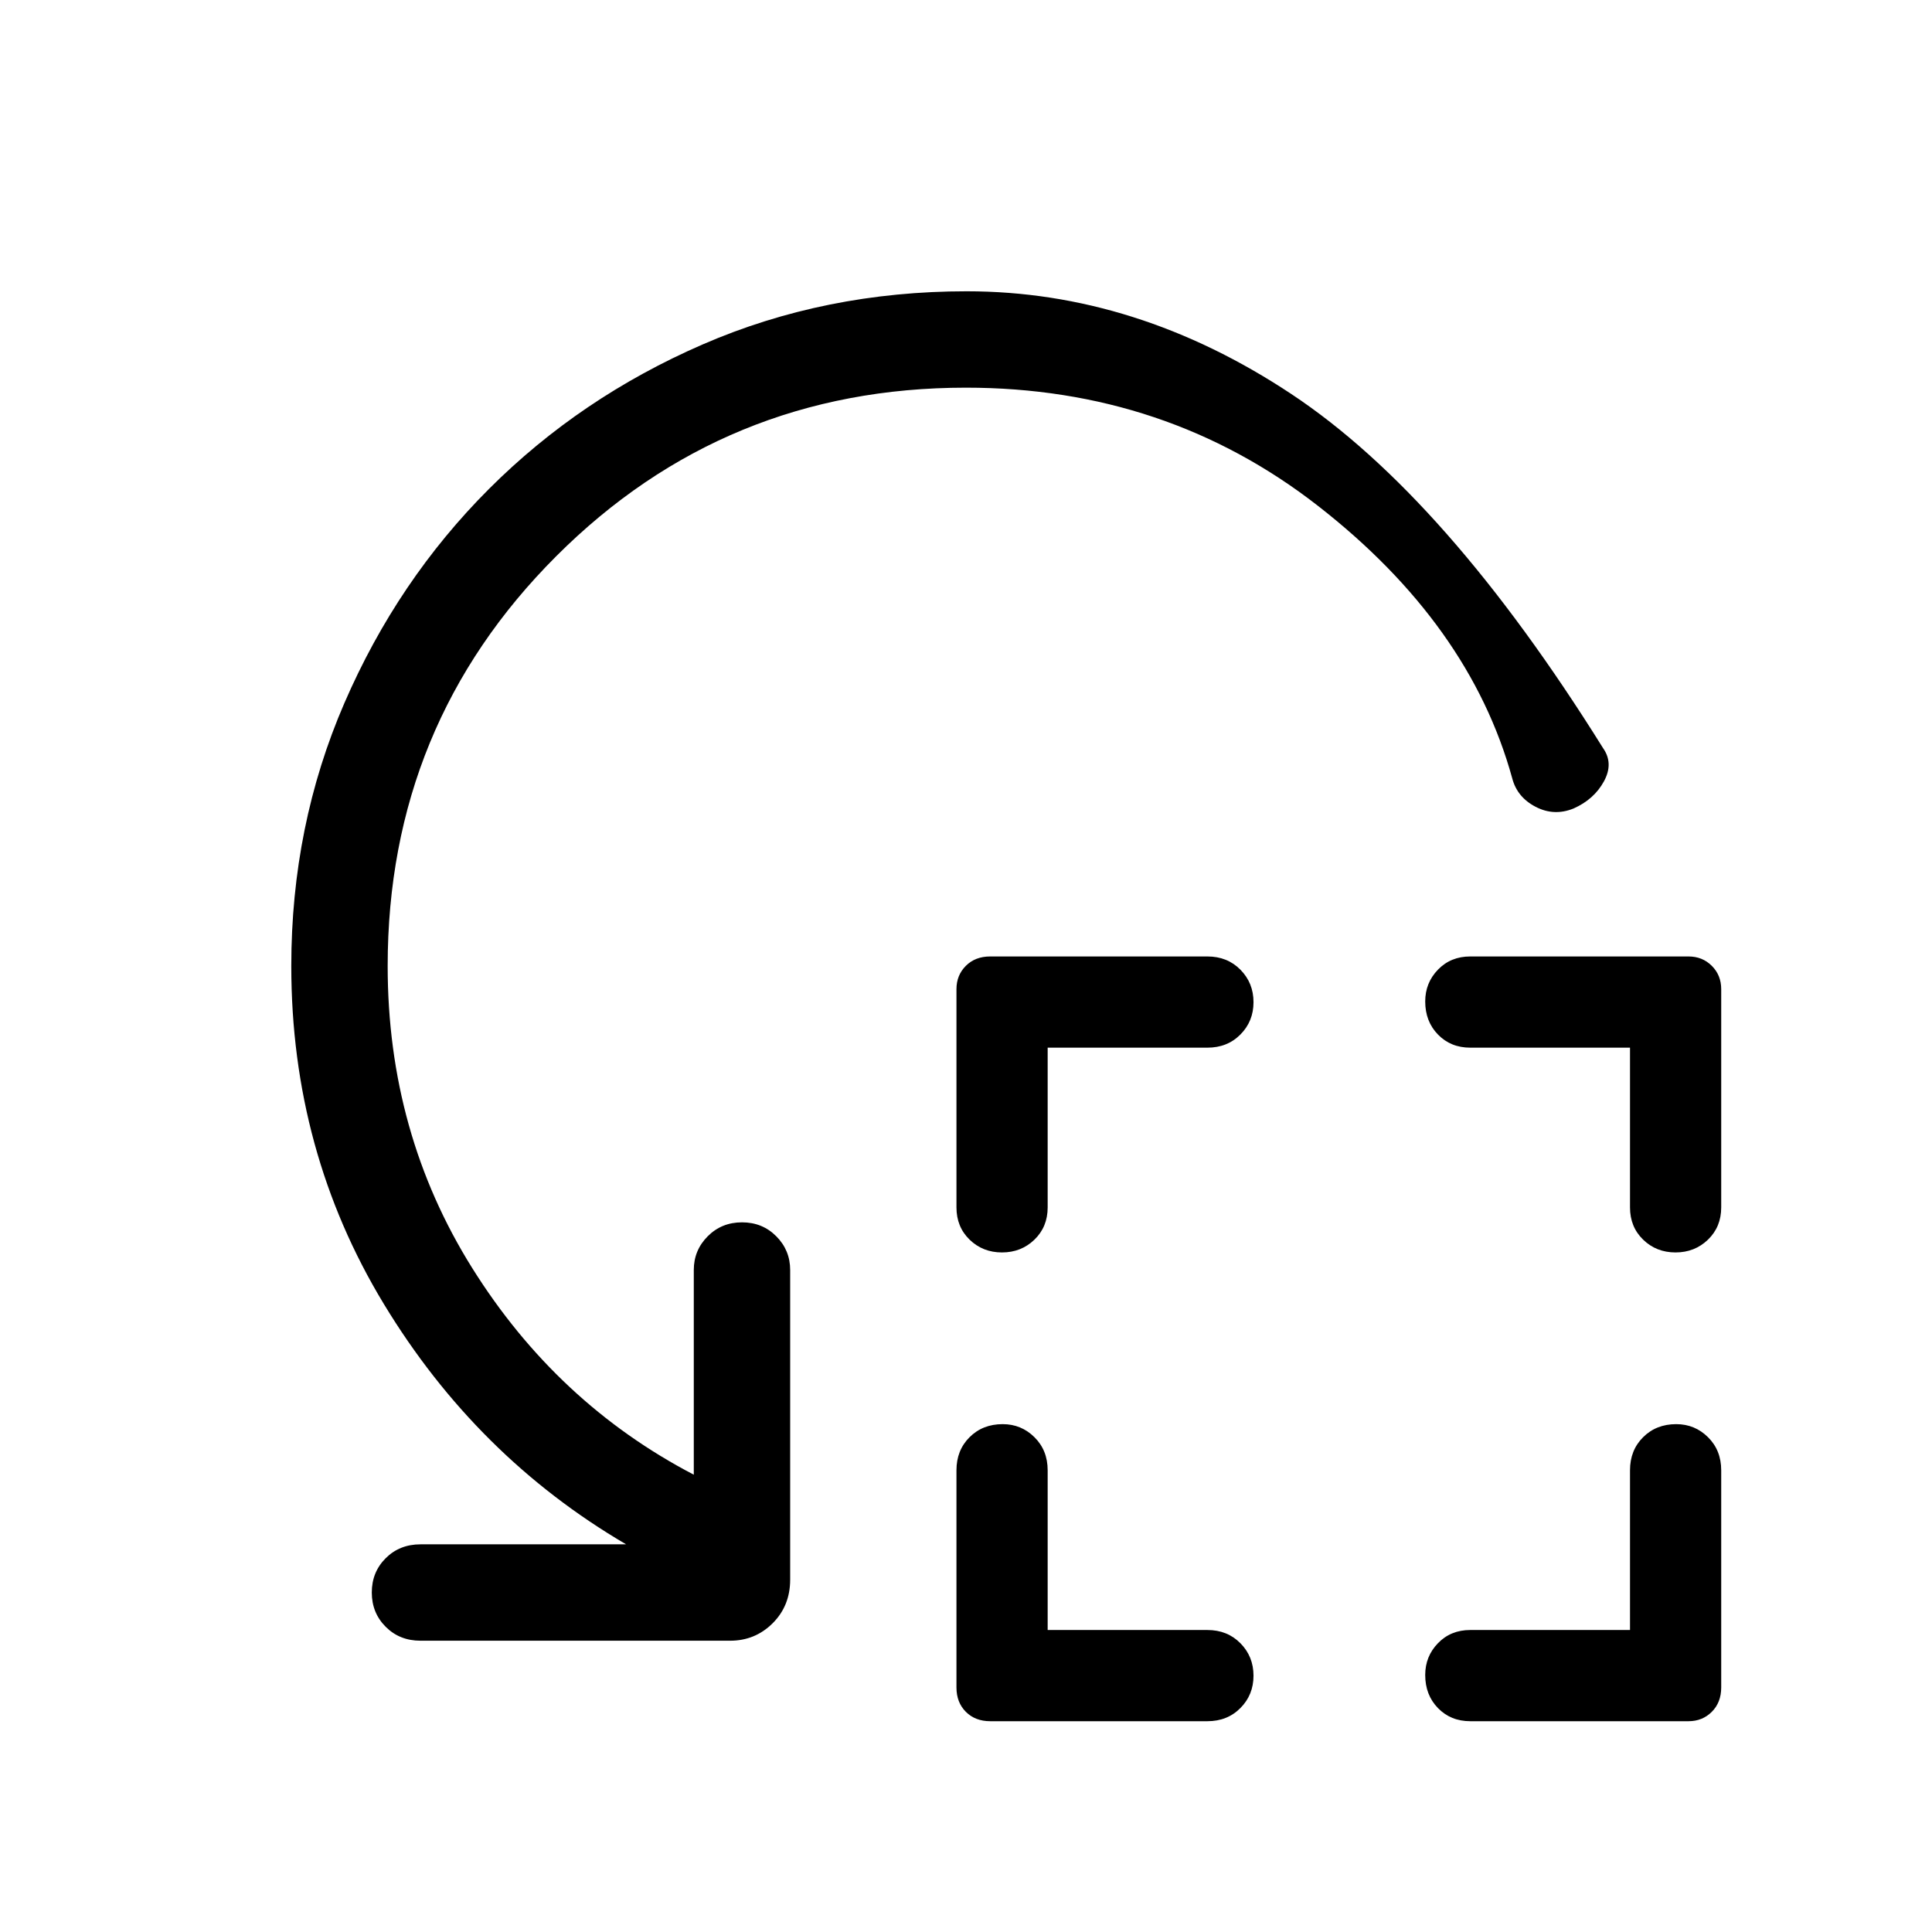 <svg xmlns="http://www.w3.org/2000/svg" height="40" viewBox="0 -960 960 960" width="40"><path d="M520.58-439.42v79.36q0 9.7-6.59 16.05-6.58 6.34-16.11 6.34t-16.08-6.34q-6.54-6.35-6.54-16.05V-468.5q0-6.91 4.66-11.58 4.67-4.66 12.1-4.66h107.92q9.93 0 16.42 6.58 6.5 6.59 6.5 16.12 0 9.53-6.5 16.07-6.49 6.55-16.42 6.55h-79.36Zm0 289.36h79.36q9.93 0 16.42 6.58 6.5 6.59 6.5 16.12 0 9.53-6.5 16.07-6.49 6.55-16.42 6.55H492.02q-7.43 0-12.1-4.67-4.66-4.67-4.66-12.1v-107.91q0-9.94 6.5-16.43 6.51-6.5 16.46-6.5 9.27 0 15.81 6.5 6.55 6.49 6.55 16.43v79.36Zm289.36-289.36h-79.36q-9.71 0-16.05-6.51-6.35-6.51-6.35-16.46 0-9.26 6.35-15.81 6.34-6.54 16.05-6.54h108.43q6.91 0 11.58 4.66 4.67 4.67 4.67 11.58v108.44q0 9.7-6.59 16.05-6.58 6.34-16.12 6.34-9.53 0-16.07-6.34-6.54-6.35-6.54-16.05v-79.36Zm0 289.36v-79.36q0-9.94 6.5-16.43 6.51-6.5 16.46-6.5 9.27 0 15.81 6.5 6.55 6.49 6.55 16.43v107.91q0 7.43-4.67 12.1t-11.58 4.67H730.58q-9.71 0-16.05-6.51-6.35-6.51-6.35-16.46 0-9.27 6.35-15.81 6.34-6.54 16.05-6.54h79.36Zm-330-617.31q-119.81 0-203.56 83.75T192.63-480q0 82.97 42.02 150.1t110.09 102.67v-101.72q0-9.8 6.91-16.74 6.9-6.94 17.05-6.94t17.04 6.94q6.89 6.94 6.89 16.74v153.85q0 13.02-8.71 21.69-8.71 8.67-21.13 8.67H208.95q-10.4 0-17.3-6.91-6.91-6.9-6.91-17.05t6.91-17.04q6.9-6.89 17.3-6.89h102.16q-74.43-43.59-120.4-119.46-45.97-75.87-45.97-167.91 0-69.76 26.4-130.69 26.39-60.92 71.82-106.35 45.43-45.43 106.21-71.82 60.79-26.4 131.18-26.4 84.31 0 161.28 51.03 76.96 51.02 154.92 175.96 5.33 7.55.44 16.51-4.88 8.96-15.11 13.5-9.7 3.93-18.87-.86-9.17-4.78-11.6-14.17-21.12-76.63-96.53-135.36-75.42-58.72-174.94-58.72Z"/></svg>